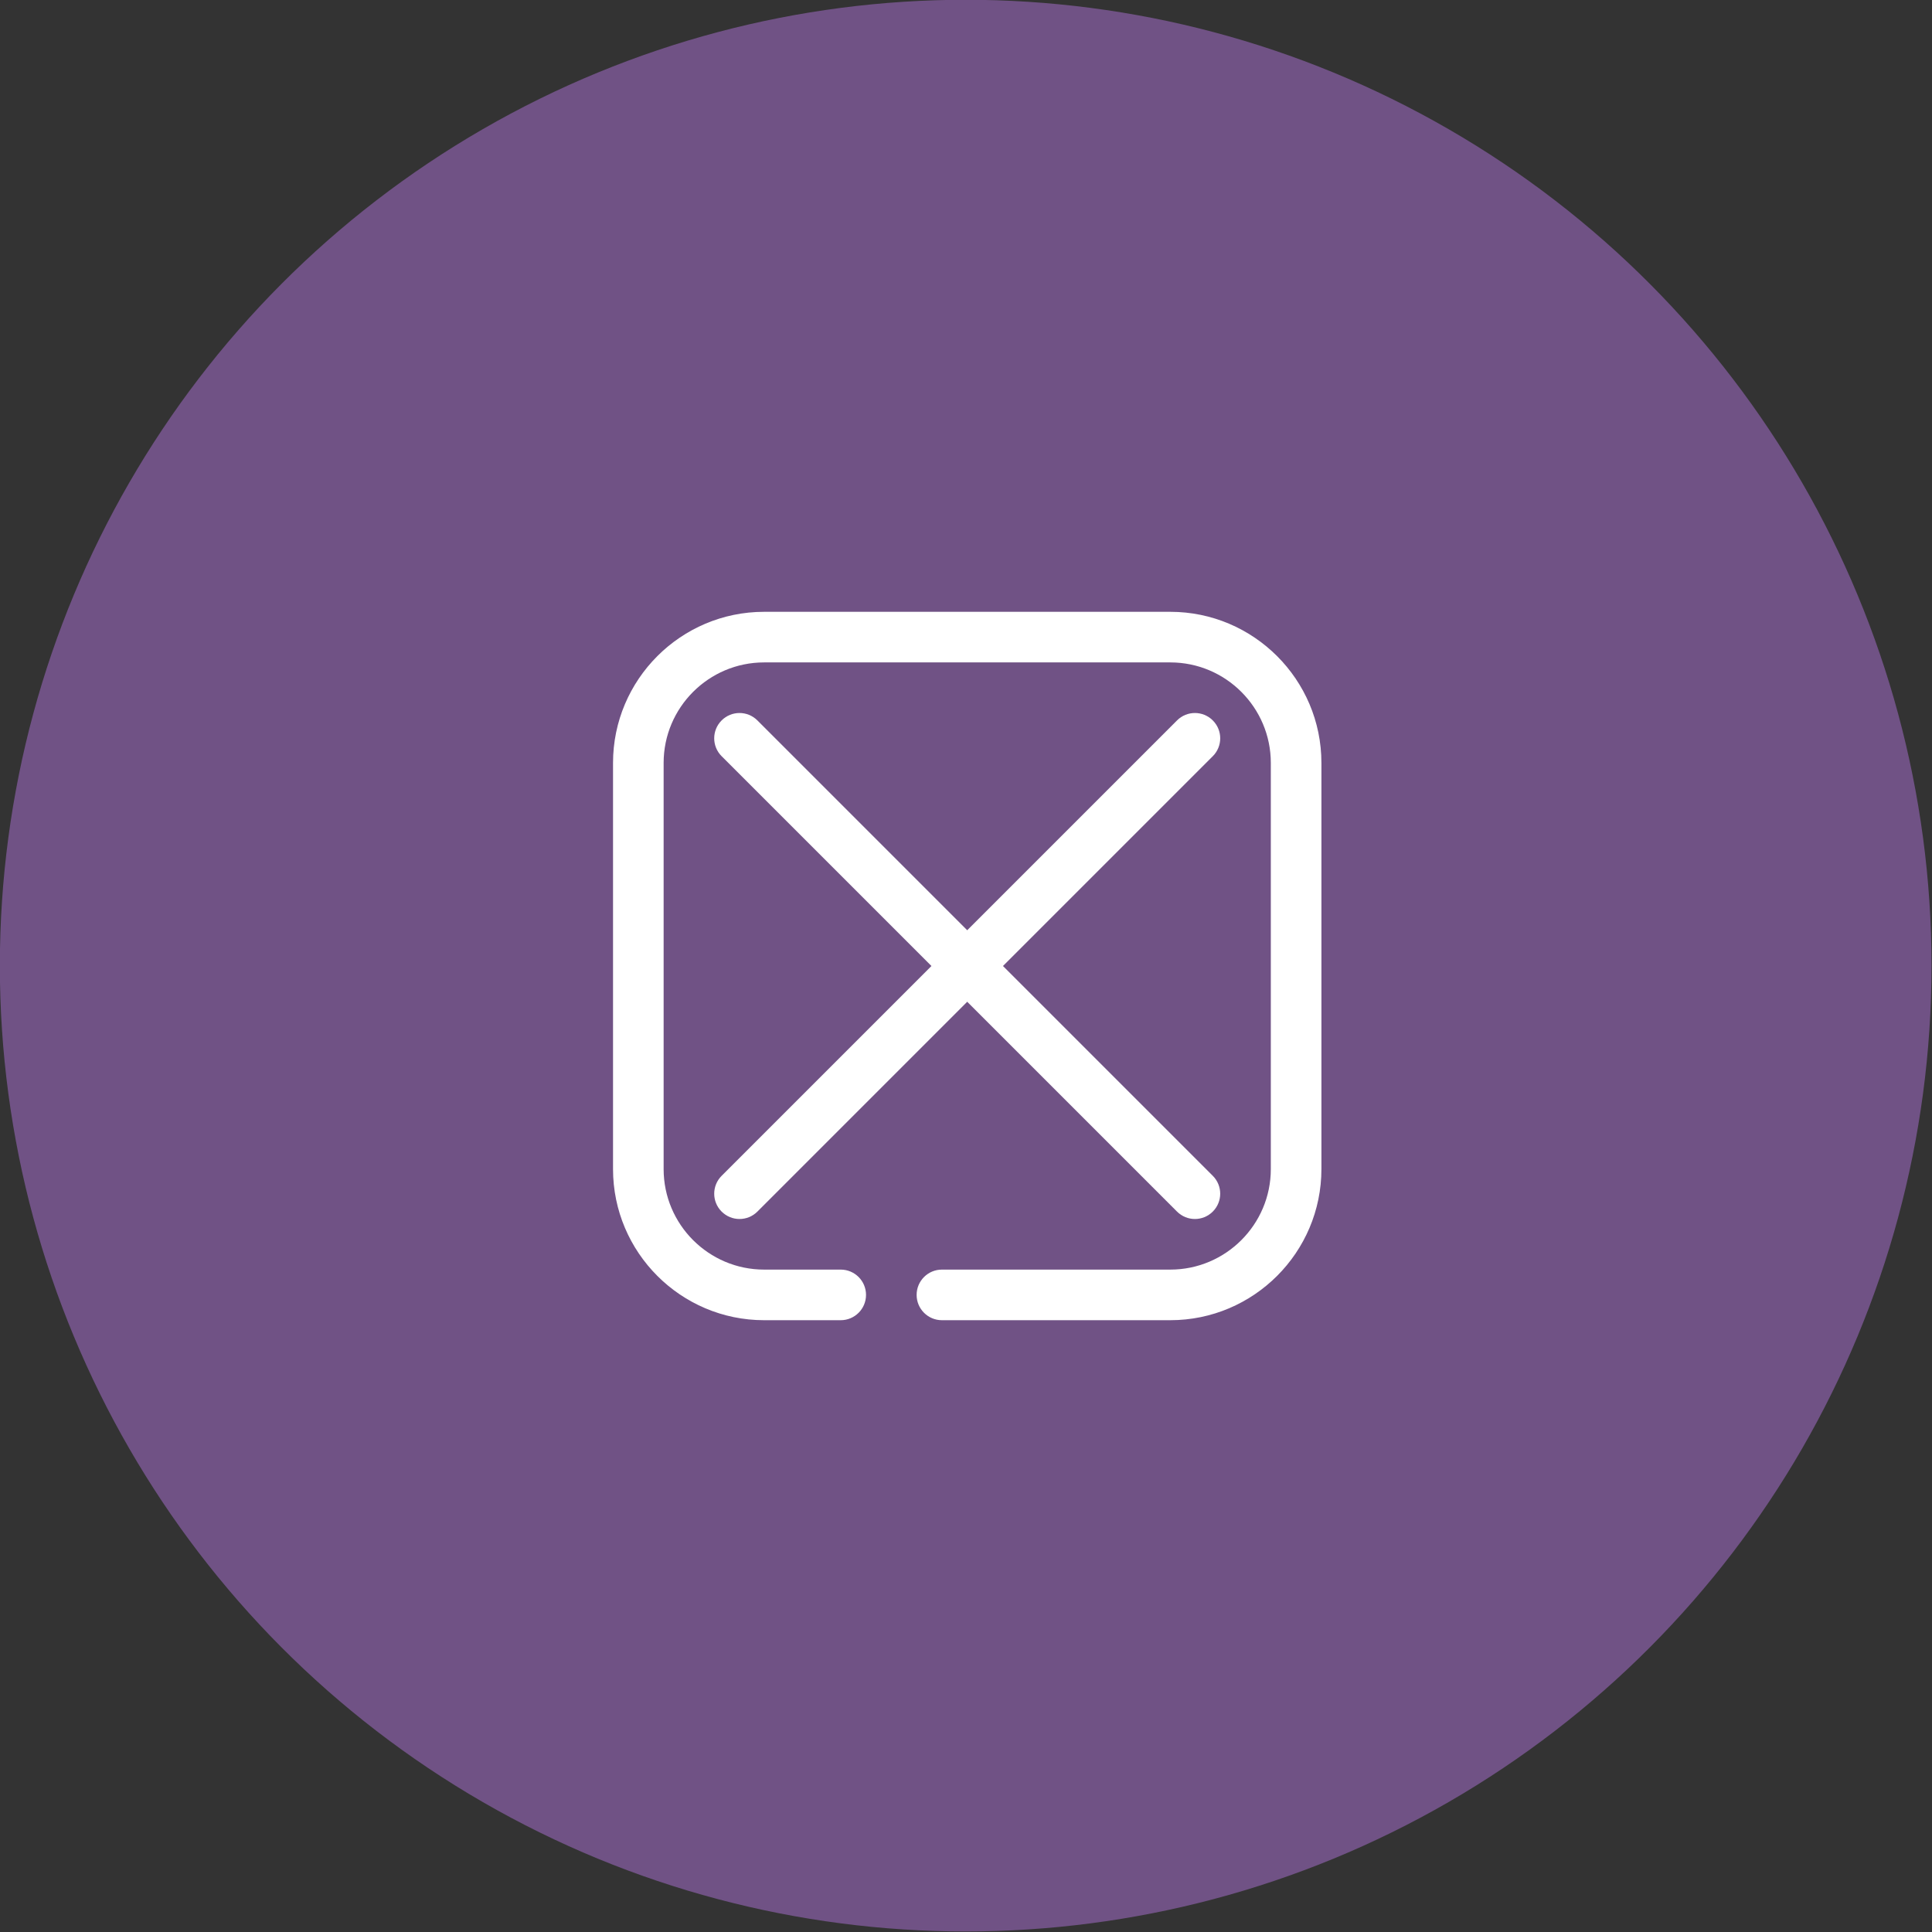 <?xml version="1.0" encoding="UTF-8" standalone="no"?>
<!DOCTYPE svg PUBLIC "-//W3C//DTD SVG 1.1//EN" "http://www.w3.org/Graphics/SVG/1.1/DTD/svg11.dtd">
<svg width="100%" height="100%" viewBox="0 0 600 600" version="1.1" xmlns="http://www.w3.org/2000/svg" xmlns:xlink="http://www.w3.org/1999/xlink" xml:space="preserve" xmlns:serif="http://www.serif.com/" style="fill-rule:evenodd;clip-rule:evenodd;stroke-linejoin:round;stroke-miterlimit:2;">
    <rect x="0" y="0" width="600" height="600" fill="#333333" stroke="none"/>
    <g transform="matrix(1,0,0,1,-50,-50)">
        <g transform="matrix(1.773,0,0,1.773,-224.205,-353.676)">
            <circle cx="323.806" cy="396.817" r="169.176" style="fill:rgb(112,82,133);"/>
        </g>
        <g transform="matrix(7.857,0,0,7.857,413.448,460)">
            <path d="M0,-28L-16.055,-28C-19.348,-28 -22.027,-25.32 -22.027,-22.027L-22.027,-5.973C-22.027,-2.68 -19.348,0 -16.055,0L-13.027,0C-12.475,0 -12.027,-0.448 -12.027,-1C-12.027,-1.552 -12.475,-2 -13.027,-2L-16.055,-2C-18.245,-2 -20.027,-3.782 -20.027,-5.973L-20.027,-22.027C-20.027,-24.218 -18.245,-26 -16.055,-26L0,-26C2.19,-26 3.973,-24.218 3.973,-22.027L3.973,-5.973C3.973,-3.782 2.19,-2 0,-2L-9.027,-2C-9.58,-2 -10.027,-1.552 -10.027,-1C-10.027,-0.448 -9.58,0 -9.027,0L0,0C3.293,0 5.973,-2.68 5.973,-5.973L5.973,-22.027C5.973,-25.32 3.293,-28 0,-28" style="fill:white;fill-rule:nonzero;"/>
        </g>
        <g transform="matrix(7.857,0,0,7.857,426.645,425.499)">
            <path d="M0,-19.316C-0.391,-19.707 -1.023,-19.707 -1.414,-19.316L-19.414,-1.316C-19.805,-0.925 -19.805,-0.293 -19.414,0.098C-19.219,0.293 -18.963,0.391 -18.707,0.391C-18.451,0.391 -18.195,0.293 -18,0.098L0,-17.902C0.391,-18.293 0.391,-18.925 0,-19.316" style="fill:white;fill-rule:nonzero;"/>
        </g>
        <g transform="matrix(-7.857,0,0,7.857,274.107,425.499)">
            <path d="M0,-19.316C-0.391,-19.707 -1.023,-19.707 -1.414,-19.316L-19.414,-1.316C-19.805,-0.925 -19.805,-0.293 -19.414,0.098C-19.219,0.293 -18.963,0.391 -18.707,0.391C-18.451,0.391 -18.195,0.293 -18,0.098L0,-17.902C0.391,-18.293 0.391,-18.925 0,-19.316" style="fill:white;fill-rule:nonzero;"/>
        </g>
    </g>
</svg>

